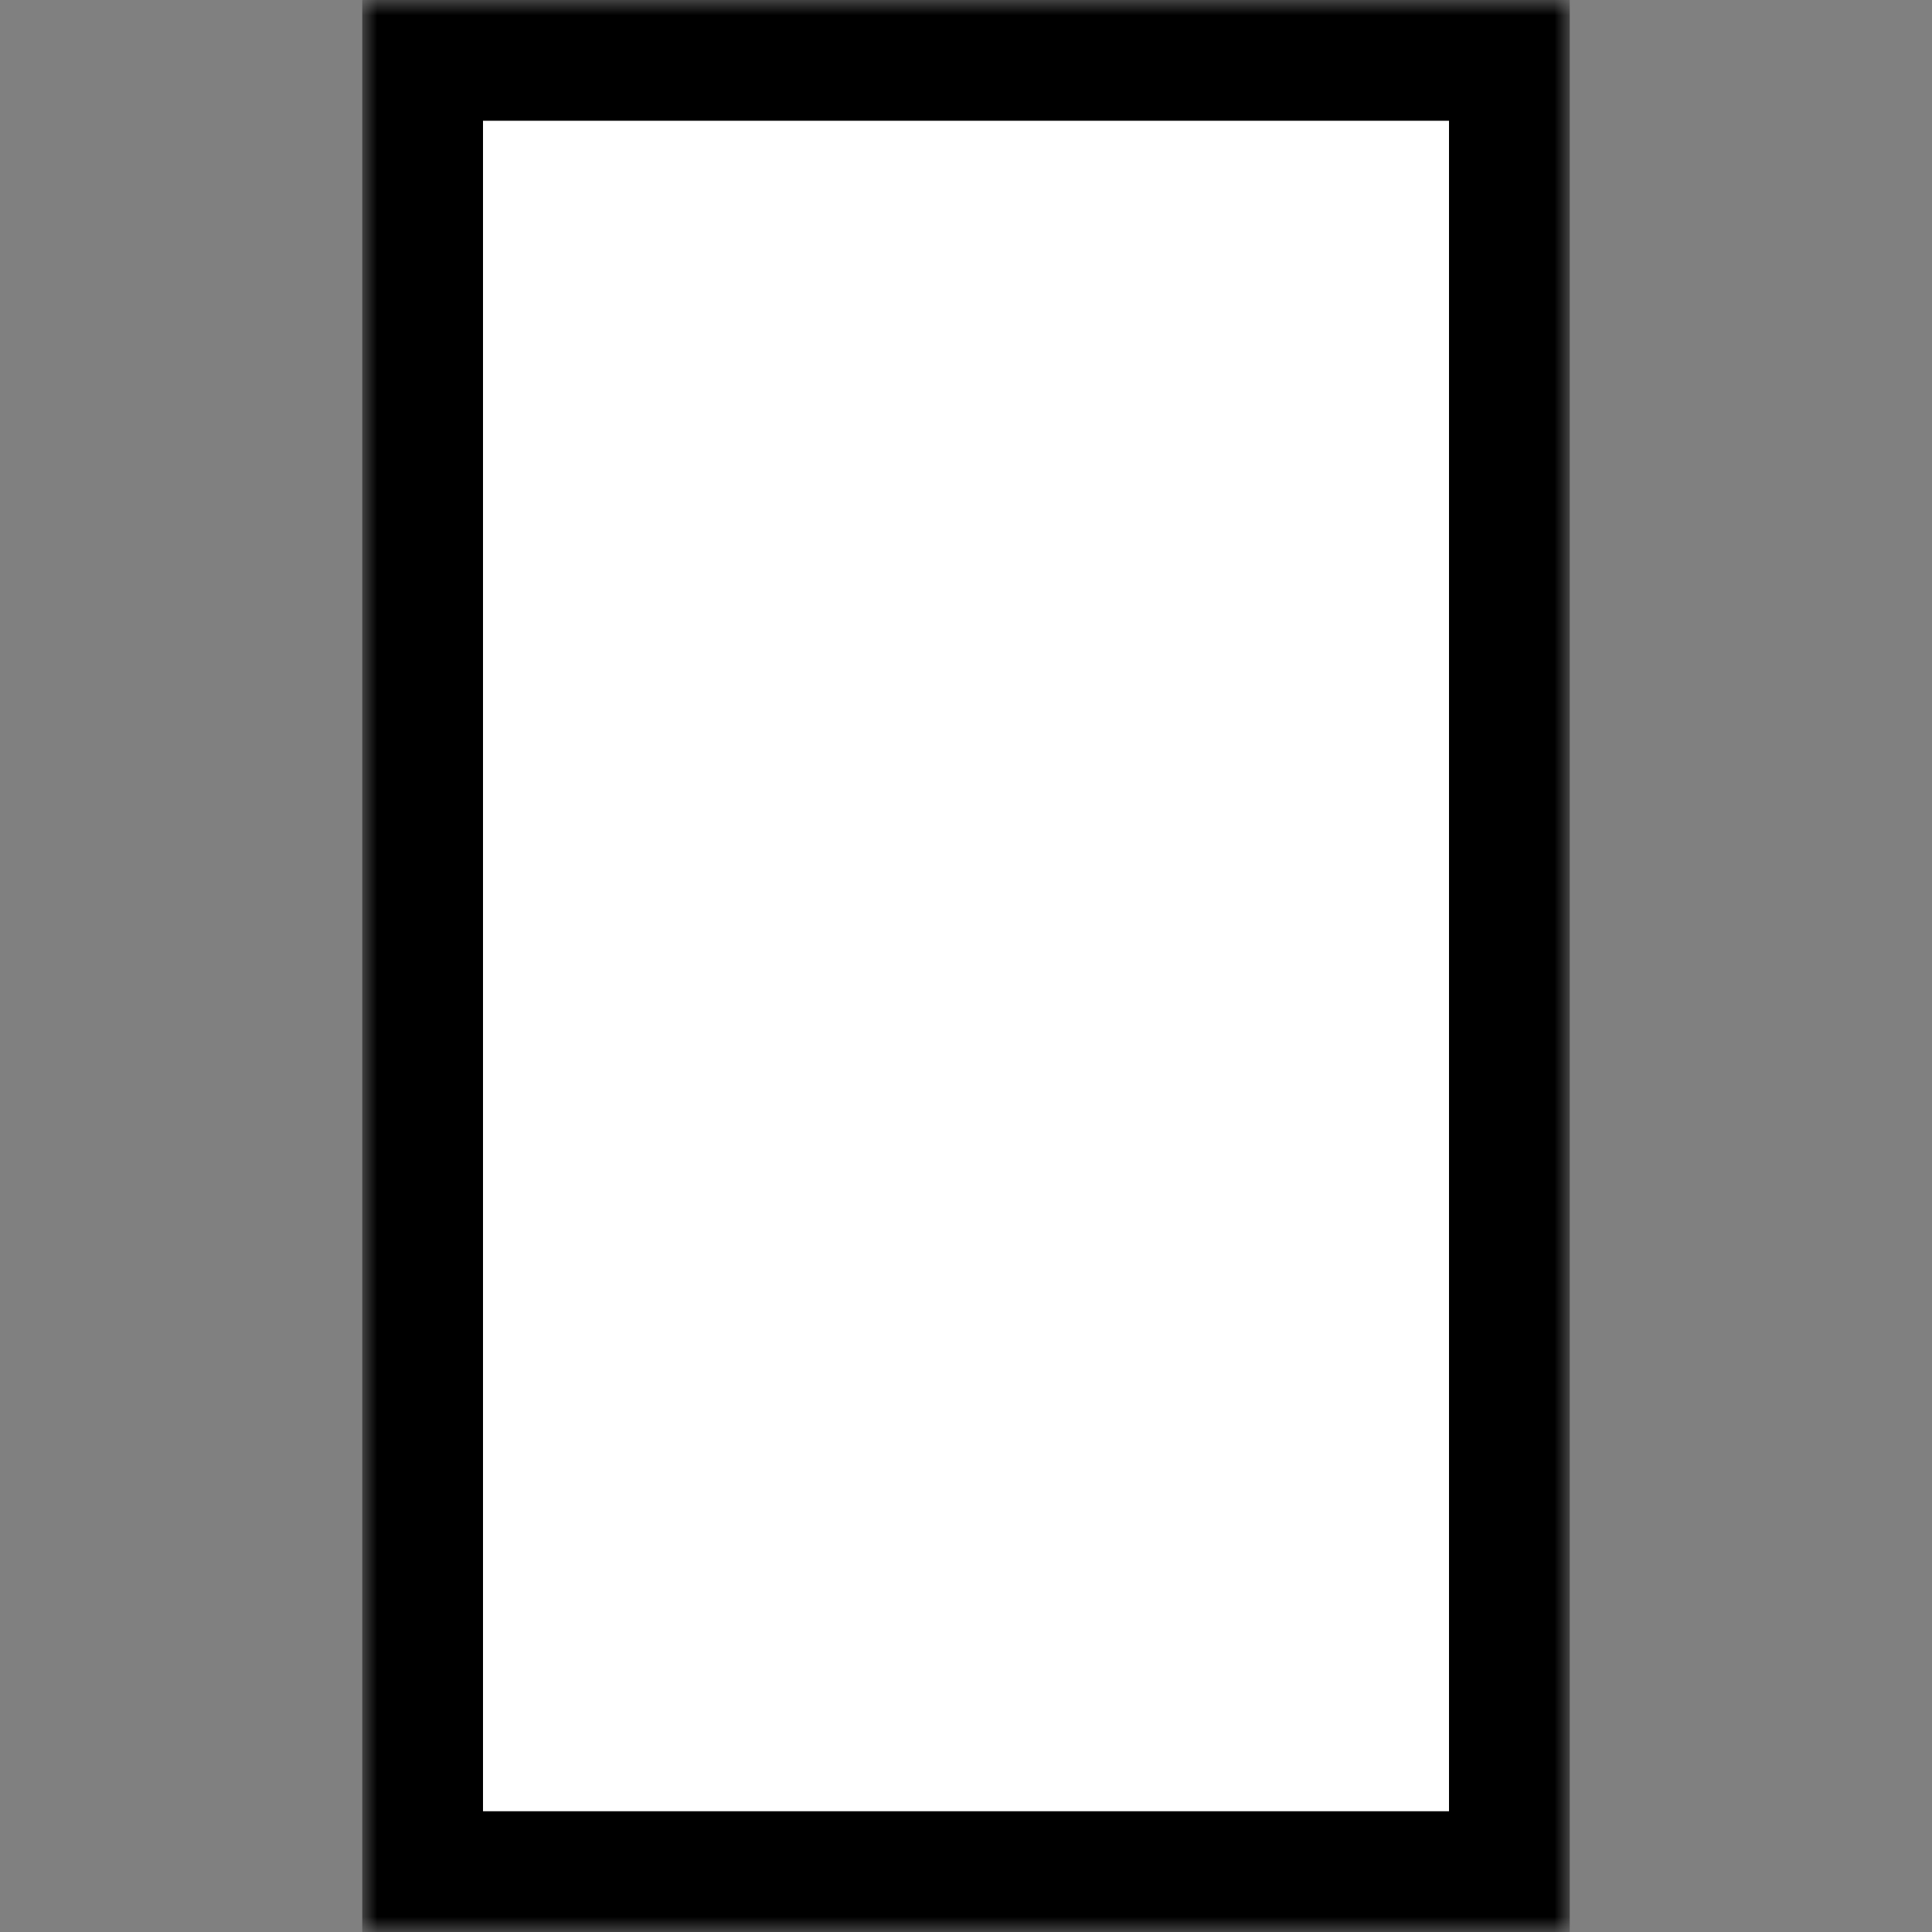 <?xml version="1.0" encoding="UTF-8" standalone="no"?>
<svg
   xmlns:dc="http://purl.org/dc/elements/1.1/"
   xmlns:cc="http://creativecommons.org/ns#"
   xmlns:rdf="http://www.w3.org/1999/02/22-rdf-syntax-ns#"
   xmlns:svg="http://www.w3.org/2000/svg"
   xmlns="http://www.w3.org/2000/svg"
   xmlns:xlink="http://www.w3.org/1999/xlink"
   xmlns:sodipodi="http://sodipodi.sourceforge.net/DTD/sodipodi-0.dtd"
   xmlns:inkscape="http://www.inkscape.org/namespaces/inkscape"
   width="64"
   height="64"
   viewBox="0 0 64 64"
   version="1.1"
   id="svg2"
   inkscape:version="0.48.4 r9939"
   sodipodi:docname="ico-portrait.svg">
  <rect x="0" y="0" width="64" height="64" fill="#808080" stroke="none"/>
  <sodipodi:namedview
     pagecolor="#ffffff"
     bordercolor="#666666"
     borderopacity="1"
     objecttolerance="10"
     gridtolerance="10"
     guidetolerance="10"
     inkscape:pageopacity="0"
     inkscape:pageshadow="2"
     inkscape:window-width="1920"
     inkscape:window-height="1052"
     id="namedview45"
     showgrid="false"
     inkscape:zoom="5.9"
     inkscape:cx="4.7966102"
     inkscape:cy="20"
     inkscape:window-x="0"
     inkscape:window-y="0"
     inkscape:window-maximized="1"
     inkscape:current-layer="ico-slideshow" />
  <!-- Generator: Sketch 3.8.3 (29802) - http://www.bohemiancoding.com/sketch -->
  <title
     id="title4">ico-slideshow</title>
  <desc
     id="desc6">Created with Sketch.</desc>
  <defs
     id="defs8">
    <rect
       id="path-1"
       x="2"
       y="2"
       width="60"
       height="36" />
    <mask
       id="mask-2"
       maskContentUnits="userSpaceOnUse"
       maskUnits="objectBoundingBox"
       x="-2"
       y="-2"
       width="64"
       height="40">
      <rect
         x="0"
         y="0"
         width="64"
         height="40"
         id="rect12"
         style="fill:#ffffff" />
      <use
         xlink:href="#path-1"
         id="use14"
         style="fill:#000000"
         x="0"
         y="0"
         width="64"
         height="40" />
    </mask>
    <polygon
       id="path-3"
       points="56,20 48,24 48,16 " />
    <mask
       id="mask-4"
       maskContentUnits="userSpaceOnUse"
       maskUnits="objectBoundingBox"
       x="-2"
       y="-2"
       width="12"
       height="12">
      <rect
         x="46"
         y="14"
         width="12"
         height="12"
         id="rect18"
         style="fill:#ffffff" />
      <use
         xlink:href="#path-3"
         id="use20"
         style="fill:#000000"
         x="0"
         y="0"
         width="64"
         height="40" />
    </mask>
    <polygon
       id="path-5"
       points="16,20 8,24 8,16 " />
    <mask
       id="mask-6"
       maskContentUnits="userSpaceOnUse"
       maskUnits="objectBoundingBox"
       x="-2"
       y="-2"
       width="12"
       height="12">
      <rect
         x="6"
         y="14"
         width="12"
         height="12"
         id="rect24"
         style="fill:#ffffff" />
      <use
         xlink:href="#path-5"
         id="use26"
         style="fill:#000000"
         x="0"
         y="0"
         width="64"
         height="40" />
    </mask>
  </defs>
  <g
     id="Symbols"
     style="fill:none;stroke:none"
     transform="translate(0,24)">
    <g
       id="ico-slideshow">
      <g
         id="Rectangle-76"
         transform="matrix(0,1,-1,0,52,-24)">
        <use
           xlink:href="#path-1"
           id="use31"
           style="fill:#ffffff;fill-rule:evenodd"
           x="0"
           y="0"
           width="64"
           height="40" />
        <use
           mask="url(#mask-2)"
           xlink:href="#path-1"
           id="use33"
           style="stroke:#000000;stroke-width:4"
           x="0"
           y="0"
           width="64"
           height="40" />
      </g>
    </g>
  </g>
</svg>
